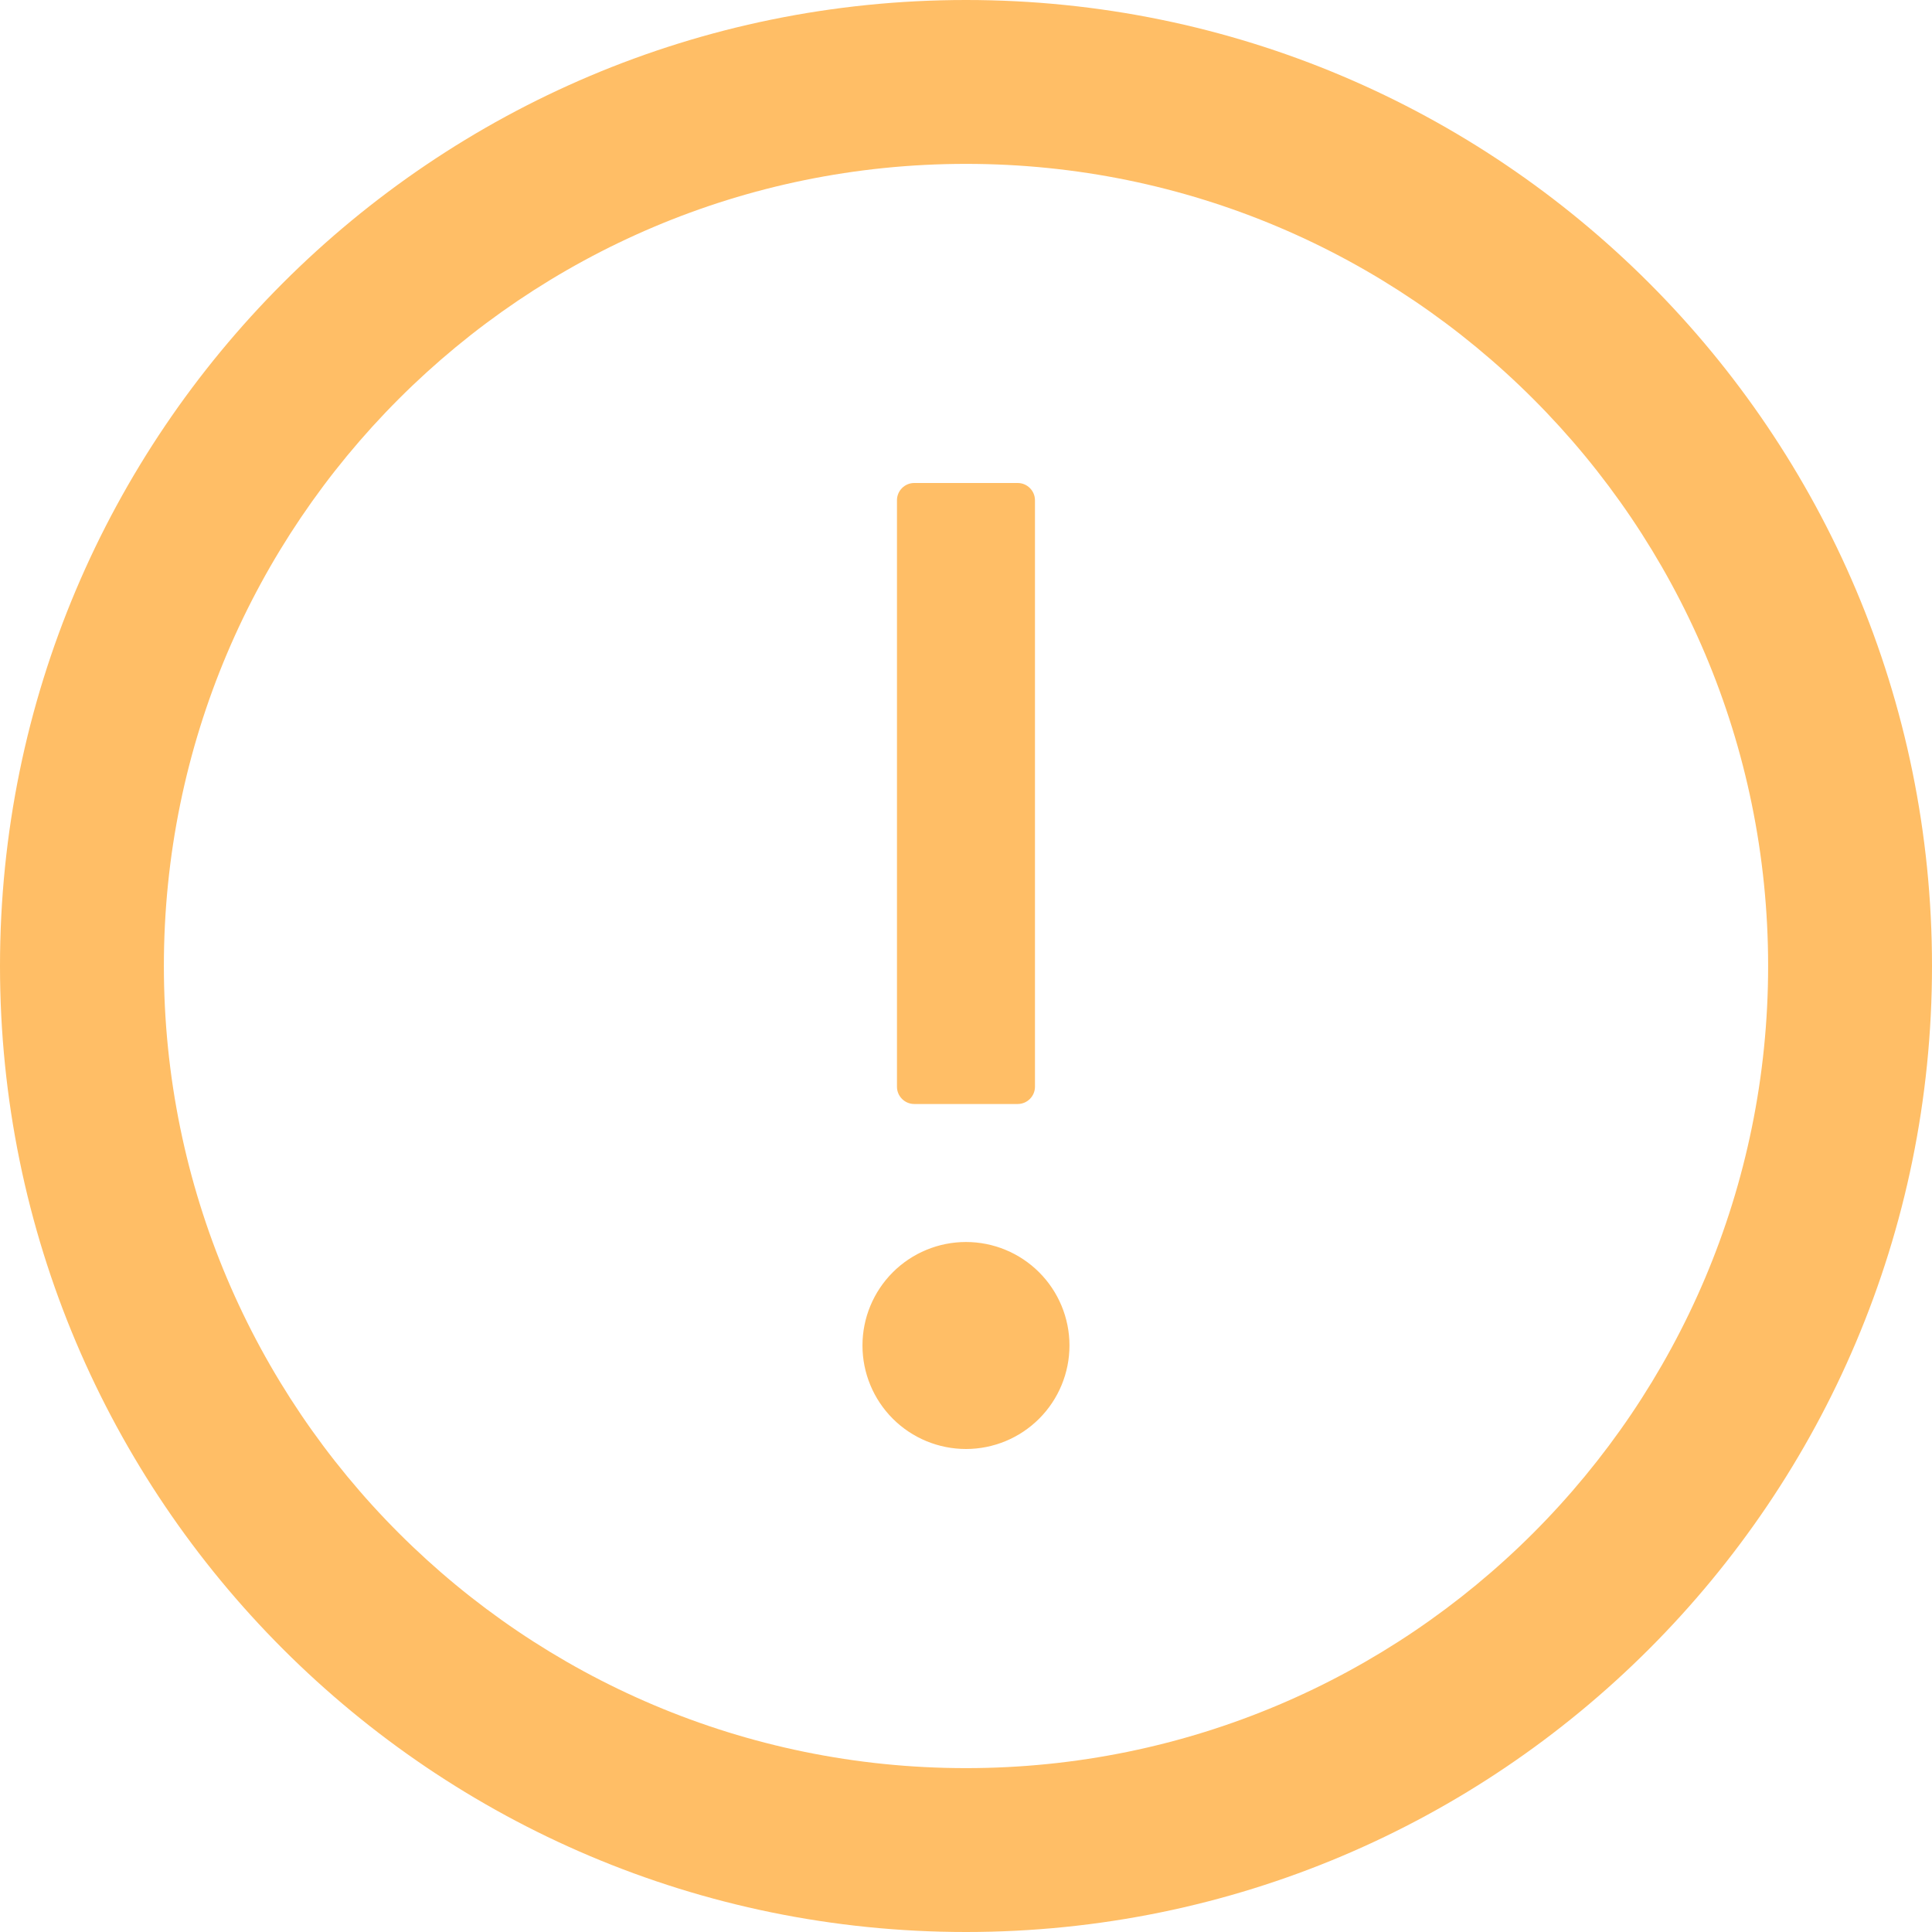 <svg width="250" height="250" viewBox="0 0 250 250" fill="none" xmlns="http://www.w3.org/2000/svg">
<g clip-path="url(#clip0_6049_19680)">
<path d="M125 0C194.029 0 250 55.971 250 125C250 194.029 194.029 250 125 250C55.971 250 0 194.029 0 125C2.06263e-06 55.971 55.971 2.06209e-06 125 0ZM125 21.205C67.69 21.205 21.205 67.69 21.205 125C21.205 182.31 67.69 228.795 125 228.795C182.31 228.795 228.795 182.31 228.795 125C228.795 67.69 182.31 21.205 125 21.205ZM124.996 160.714C128.548 160.714 131.954 162.125 134.466 164.637C136.977 167.148 138.389 170.555 138.389 174.107C138.389 177.659 136.977 181.066 134.466 183.577C131.954 186.089 128.548 187.5 124.996 187.5C121.444 187.5 118.037 186.089 115.525 183.577C113.014 181.066 111.603 177.659 111.603 174.107C111.603 170.555 113.014 167.148 115.525 164.637C118.037 162.125 121.444 160.714 124.996 160.714ZM131.692 62.5C132.92 62.5 133.924 63.505 133.924 64.732V140.625C133.924 141.853 132.92 142.857 131.692 142.857H118.299C117.071 142.857 116.067 141.853 116.067 140.625V64.732C116.067 63.505 117.071 62.5 118.299 62.5H131.692Z" fill="#FFBE66"/>
</g>
<defs>
<clipPath id="clip0_6049_19680">
<rect width="250" height="250" fill="white"/>
</clipPath>
</defs>
</svg>
